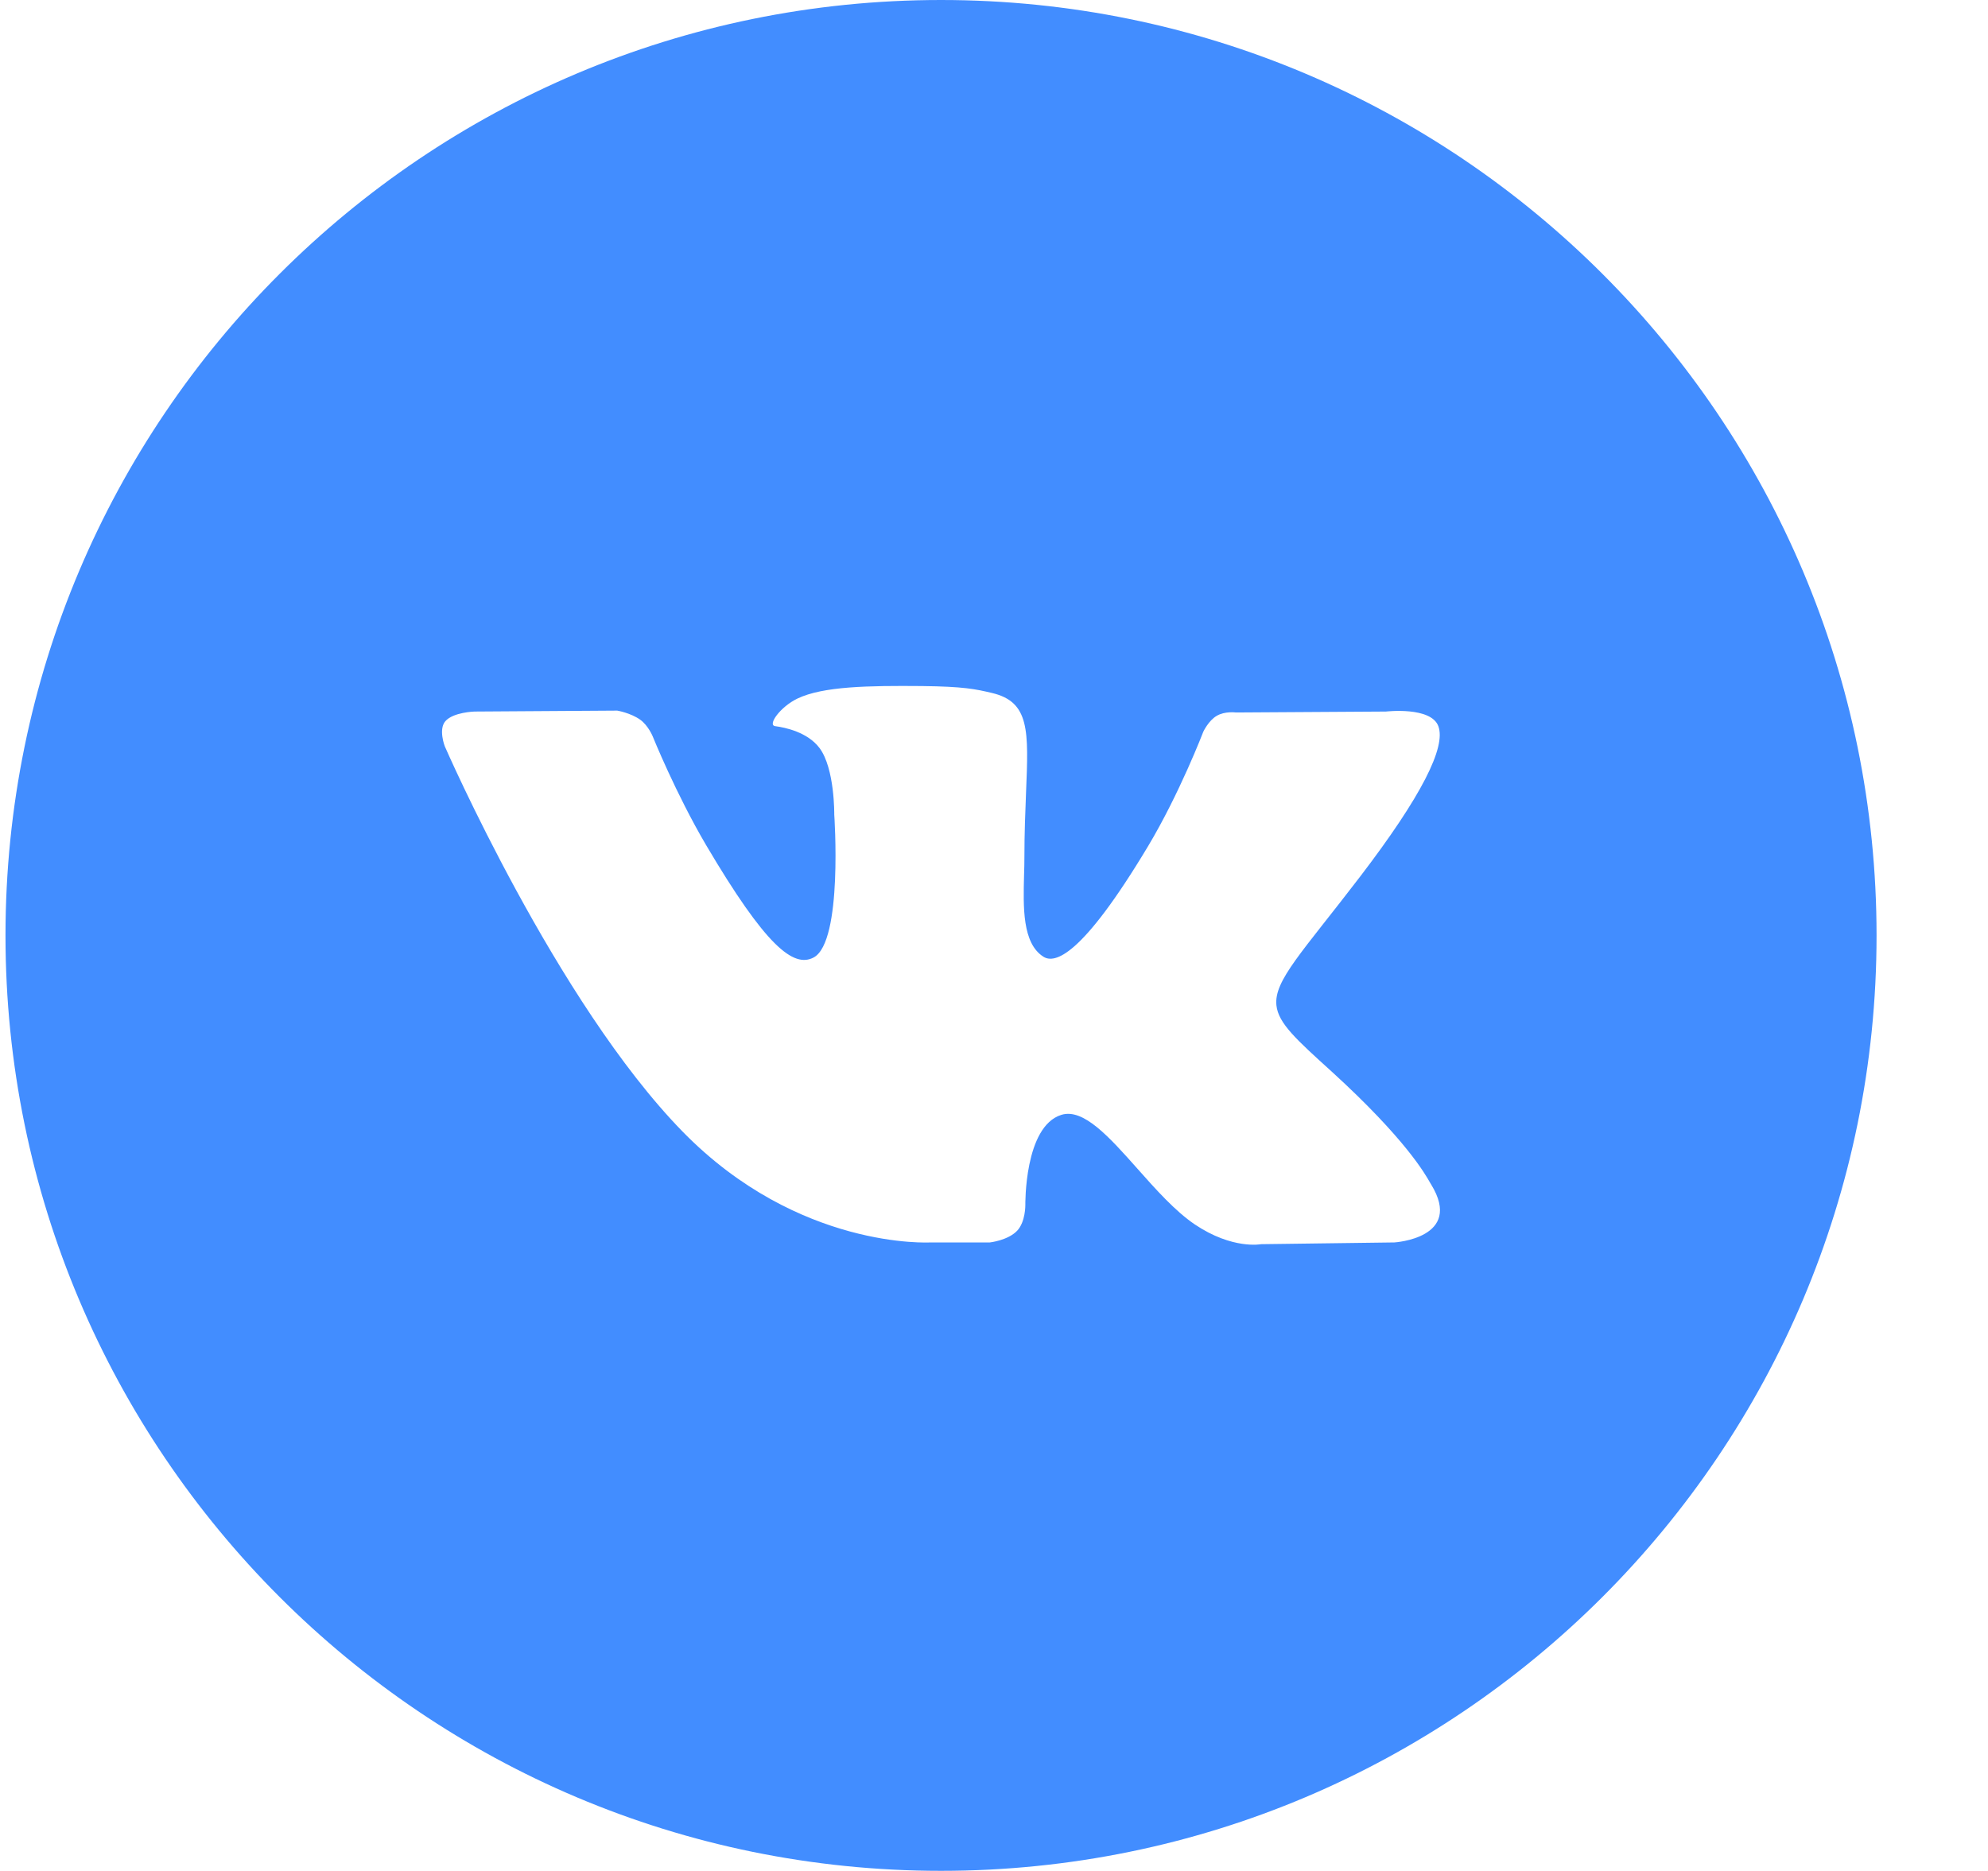 <svg width="17" height="16" viewBox="0 0 17 16" fill="none" xmlns="http://www.w3.org/2000/svg">
<path fill-rule="evenodd" clip-rule="evenodd" d="M8.047 -0C3.629 -0 0.047 3.581 0.047 8C0.047 12.418 3.629 15.999 8.047 15.999C12.465 15.999 16.047 12.418 16.047 8C16.047 3.581 12.465 -0 8.047 -0ZM8.698 10.525C8.619 10.608 8.465 10.625 8.465 10.625H7.955C7.955 10.625 6.83 10.691 5.839 9.679C4.758 8.574 3.803 6.381 3.803 6.381C3.803 6.381 3.748 6.238 3.808 6.168C3.875 6.09 4.058 6.085 4.058 6.085L5.278 6.077C5.278 6.077 5.392 6.096 5.475 6.155C5.543 6.204 5.581 6.296 5.581 6.296C5.581 6.296 5.778 6.785 6.038 7.227C6.548 8.091 6.785 8.28 6.958 8.188C7.21 8.053 7.134 6.966 7.134 6.966C7.134 6.966 7.139 6.572 7.008 6.397C6.906 6.261 6.714 6.221 6.629 6.21C6.56 6.201 6.673 6.044 6.819 5.974C7.038 5.869 7.426 5.863 7.884 5.867C8.24 5.871 8.343 5.893 8.482 5.926C8.806 6.002 8.796 6.248 8.774 6.778C8.768 6.937 8.76 7.121 8.76 7.333C8.76 7.381 8.759 7.432 8.757 7.484C8.75 7.756 8.741 8.067 8.923 8.182C9.017 8.241 9.245 8.191 9.816 7.239C10.087 6.787 10.29 6.257 10.29 6.257C10.29 6.257 10.335 6.162 10.404 6.122C10.474 6.08 10.569 6.093 10.569 6.093L11.852 6.085C11.852 6.085 12.238 6.04 12.3 6.211C12.366 6.39 12.156 6.809 11.632 7.495C11.135 8.145 10.893 8.385 10.915 8.597C10.931 8.752 11.088 8.892 11.39 9.166C12.02 9.741 12.189 10.043 12.23 10.116C12.233 10.121 12.236 10.126 12.238 10.129C12.52 10.589 11.924 10.625 11.924 10.625L10.784 10.64C10.784 10.64 10.54 10.688 10.217 10.471C10.049 10.357 9.884 10.172 9.727 9.995C9.487 9.725 9.265 9.475 9.076 9.534C8.758 9.633 8.768 10.305 8.768 10.305C8.768 10.305 8.77 10.449 8.698 10.525Z" fill="#428DFF"/>
</svg>
